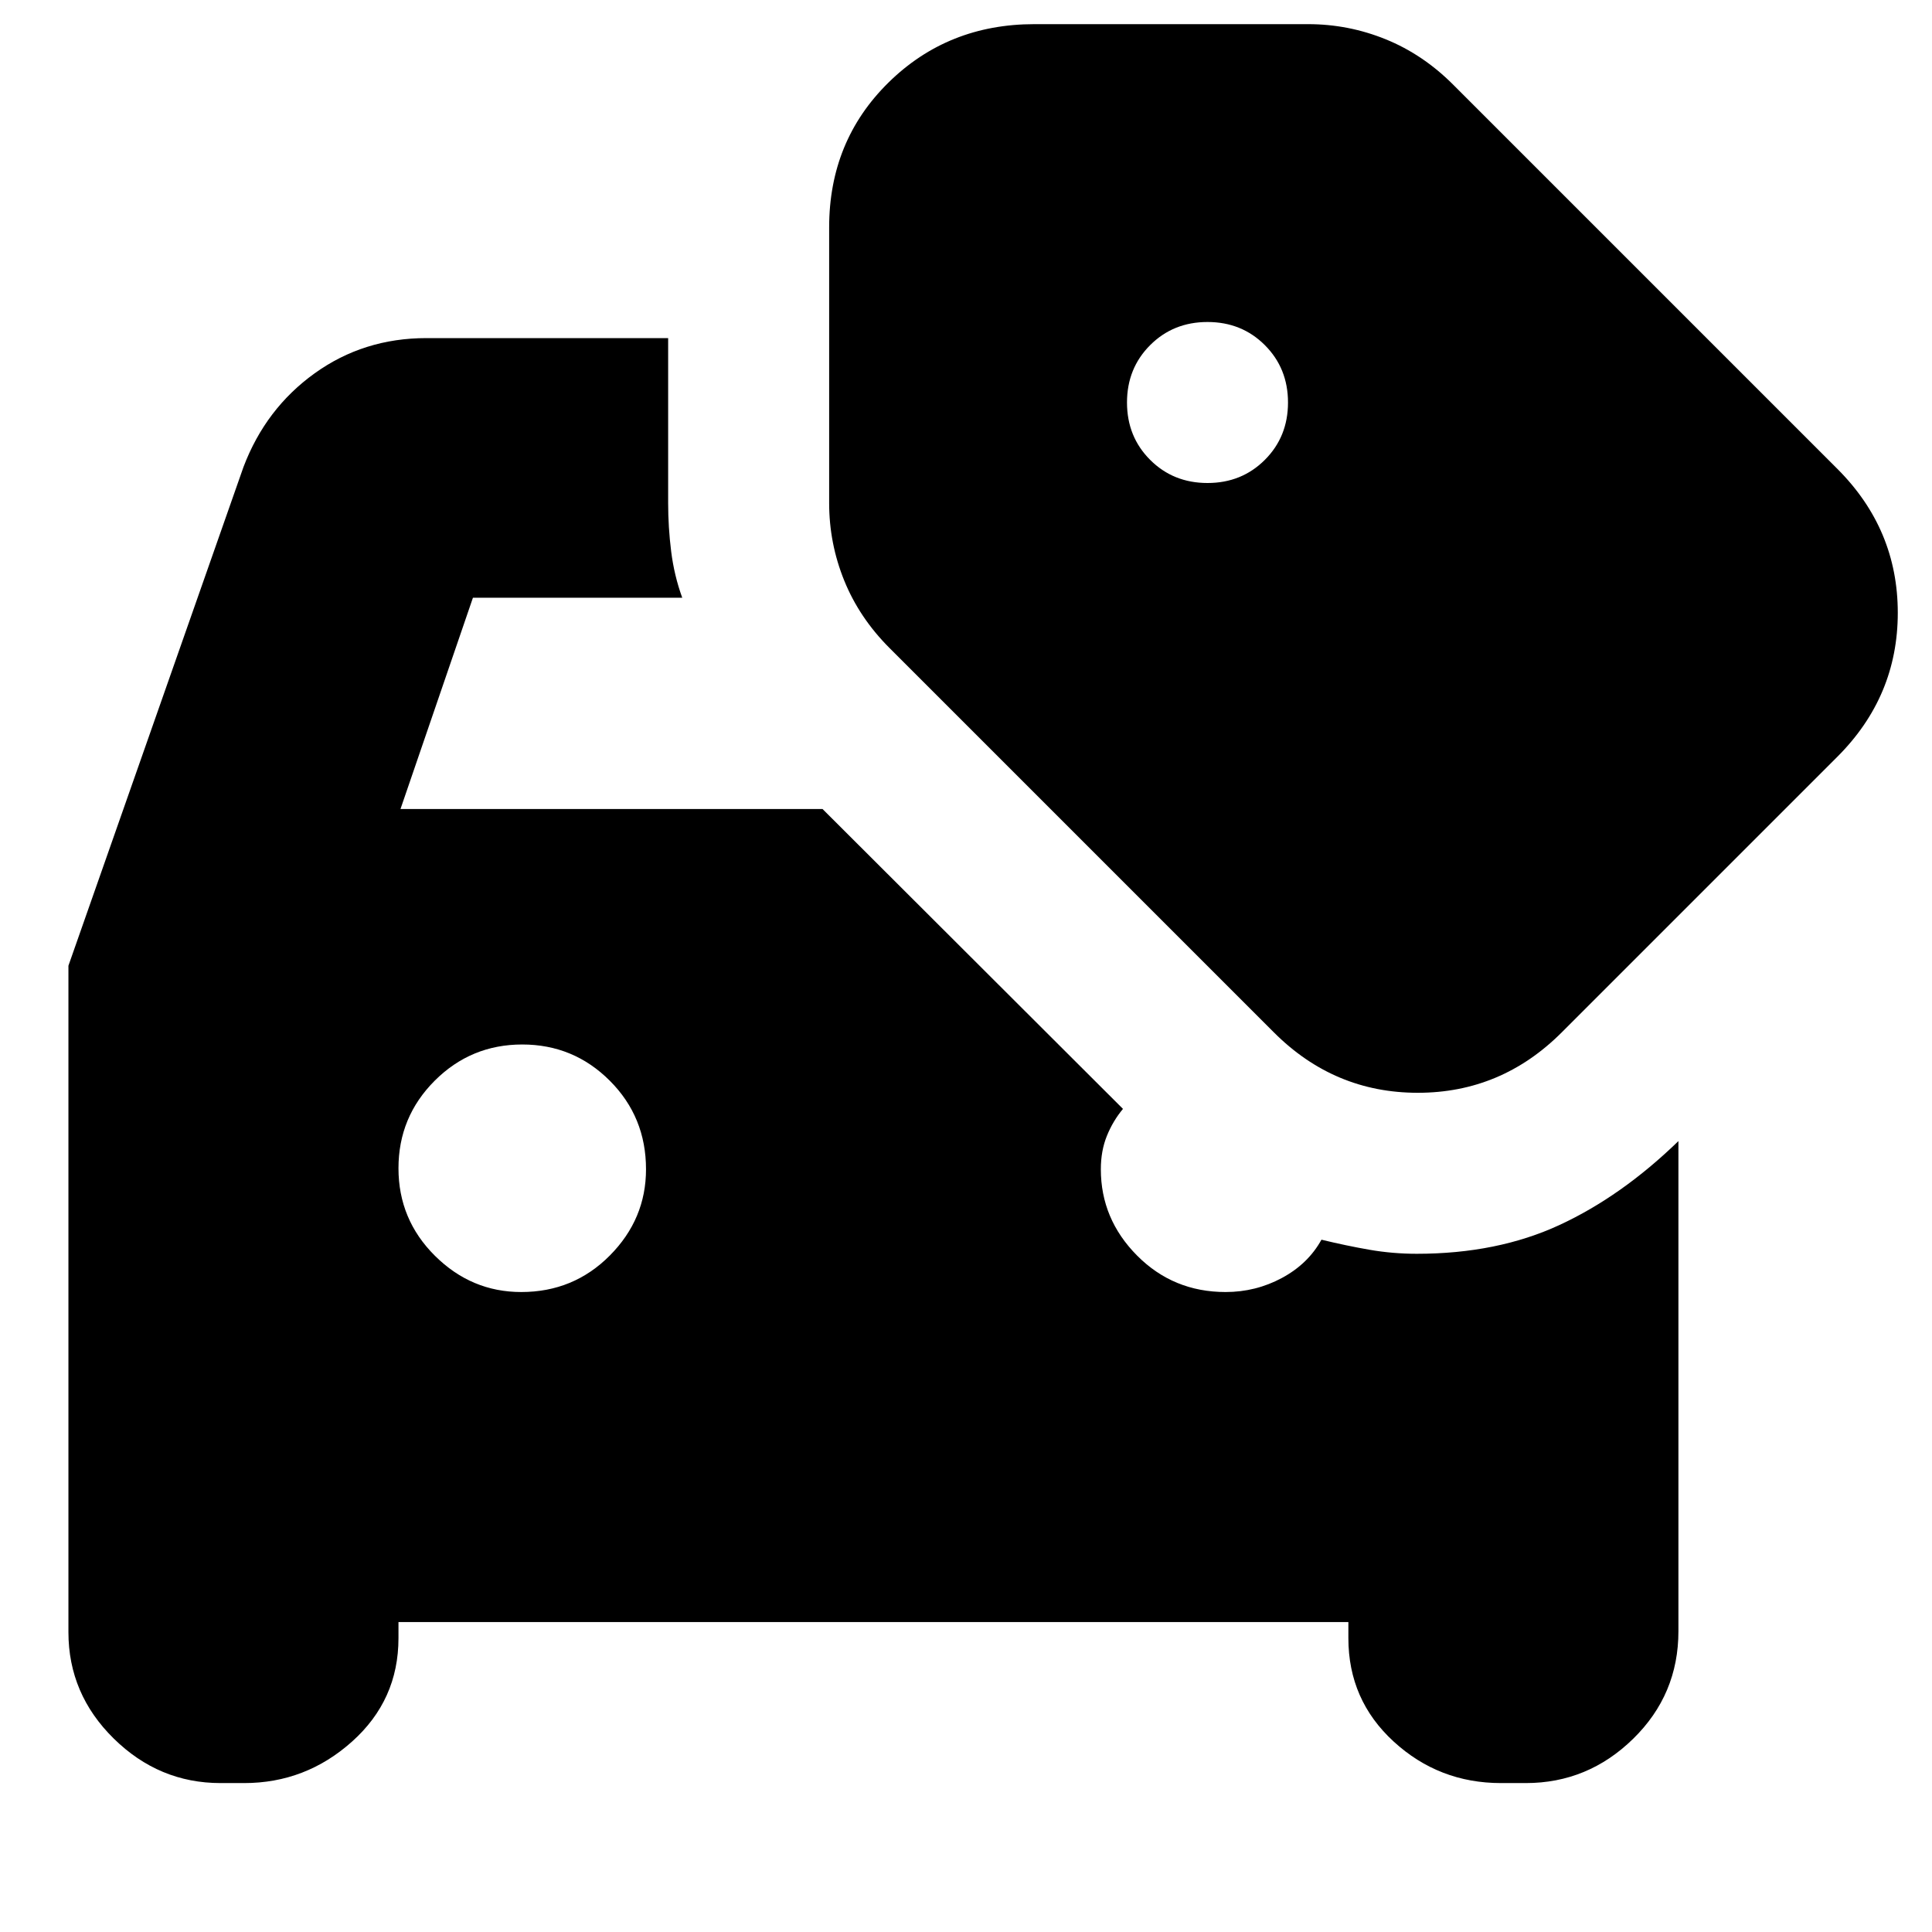 <svg xmlns="http://www.w3.org/2000/svg" height="24" viewBox="0 -960 960 960" width="24"><path d="M109.598-74Q79-74 56.5-96.138 34-118.275 34-149v-331.143L121-728q11-29 35.347-46.5 24.348-17.5 55.548-17.5H332v82q0 12 1.5 24t5.5 23H235l-36 105h209.722L558-409q-5 6-8 13.421-3 7.421-3 16.579 0 24.75 18 42.875T609-318q15 0 28-7t19.625-19q12.375 3 23.875 5t23.5 2q40 0 70.879-14.294Q805.759-365.588 834-393v243.535Q834-118 811.5-96 789-74 758.149-74h-12.298Q715-74 692.5-94.638 670-115.275 670-146v-8H198v8q0 30.725-23.052 51.362Q151.897-74 121.299-74h-11.701ZM259-318q26 0 44-18.125T321-379q0-26-18-44t-43.5-18q-25.5 0-43.5 18t-18 43.5q0 25.5 18.125 43.5T259-318Zm374-129L442-638q-15-15-22.5-33.5T412-710v-137q0-43 29.5-72t72.5-29h136q20 0 38.5 7.5T722-918l191 191q30 30 30 71.5T913-584L776-447q-30 30-71.5 30T633-447Zm-33-273q17 0 28.5-11.5T640-760q0-17-11.5-28.5T600-800q-17 0-28.5 11.5T560-760q0 17 11.5 28.5T600-720Z"/></svg>